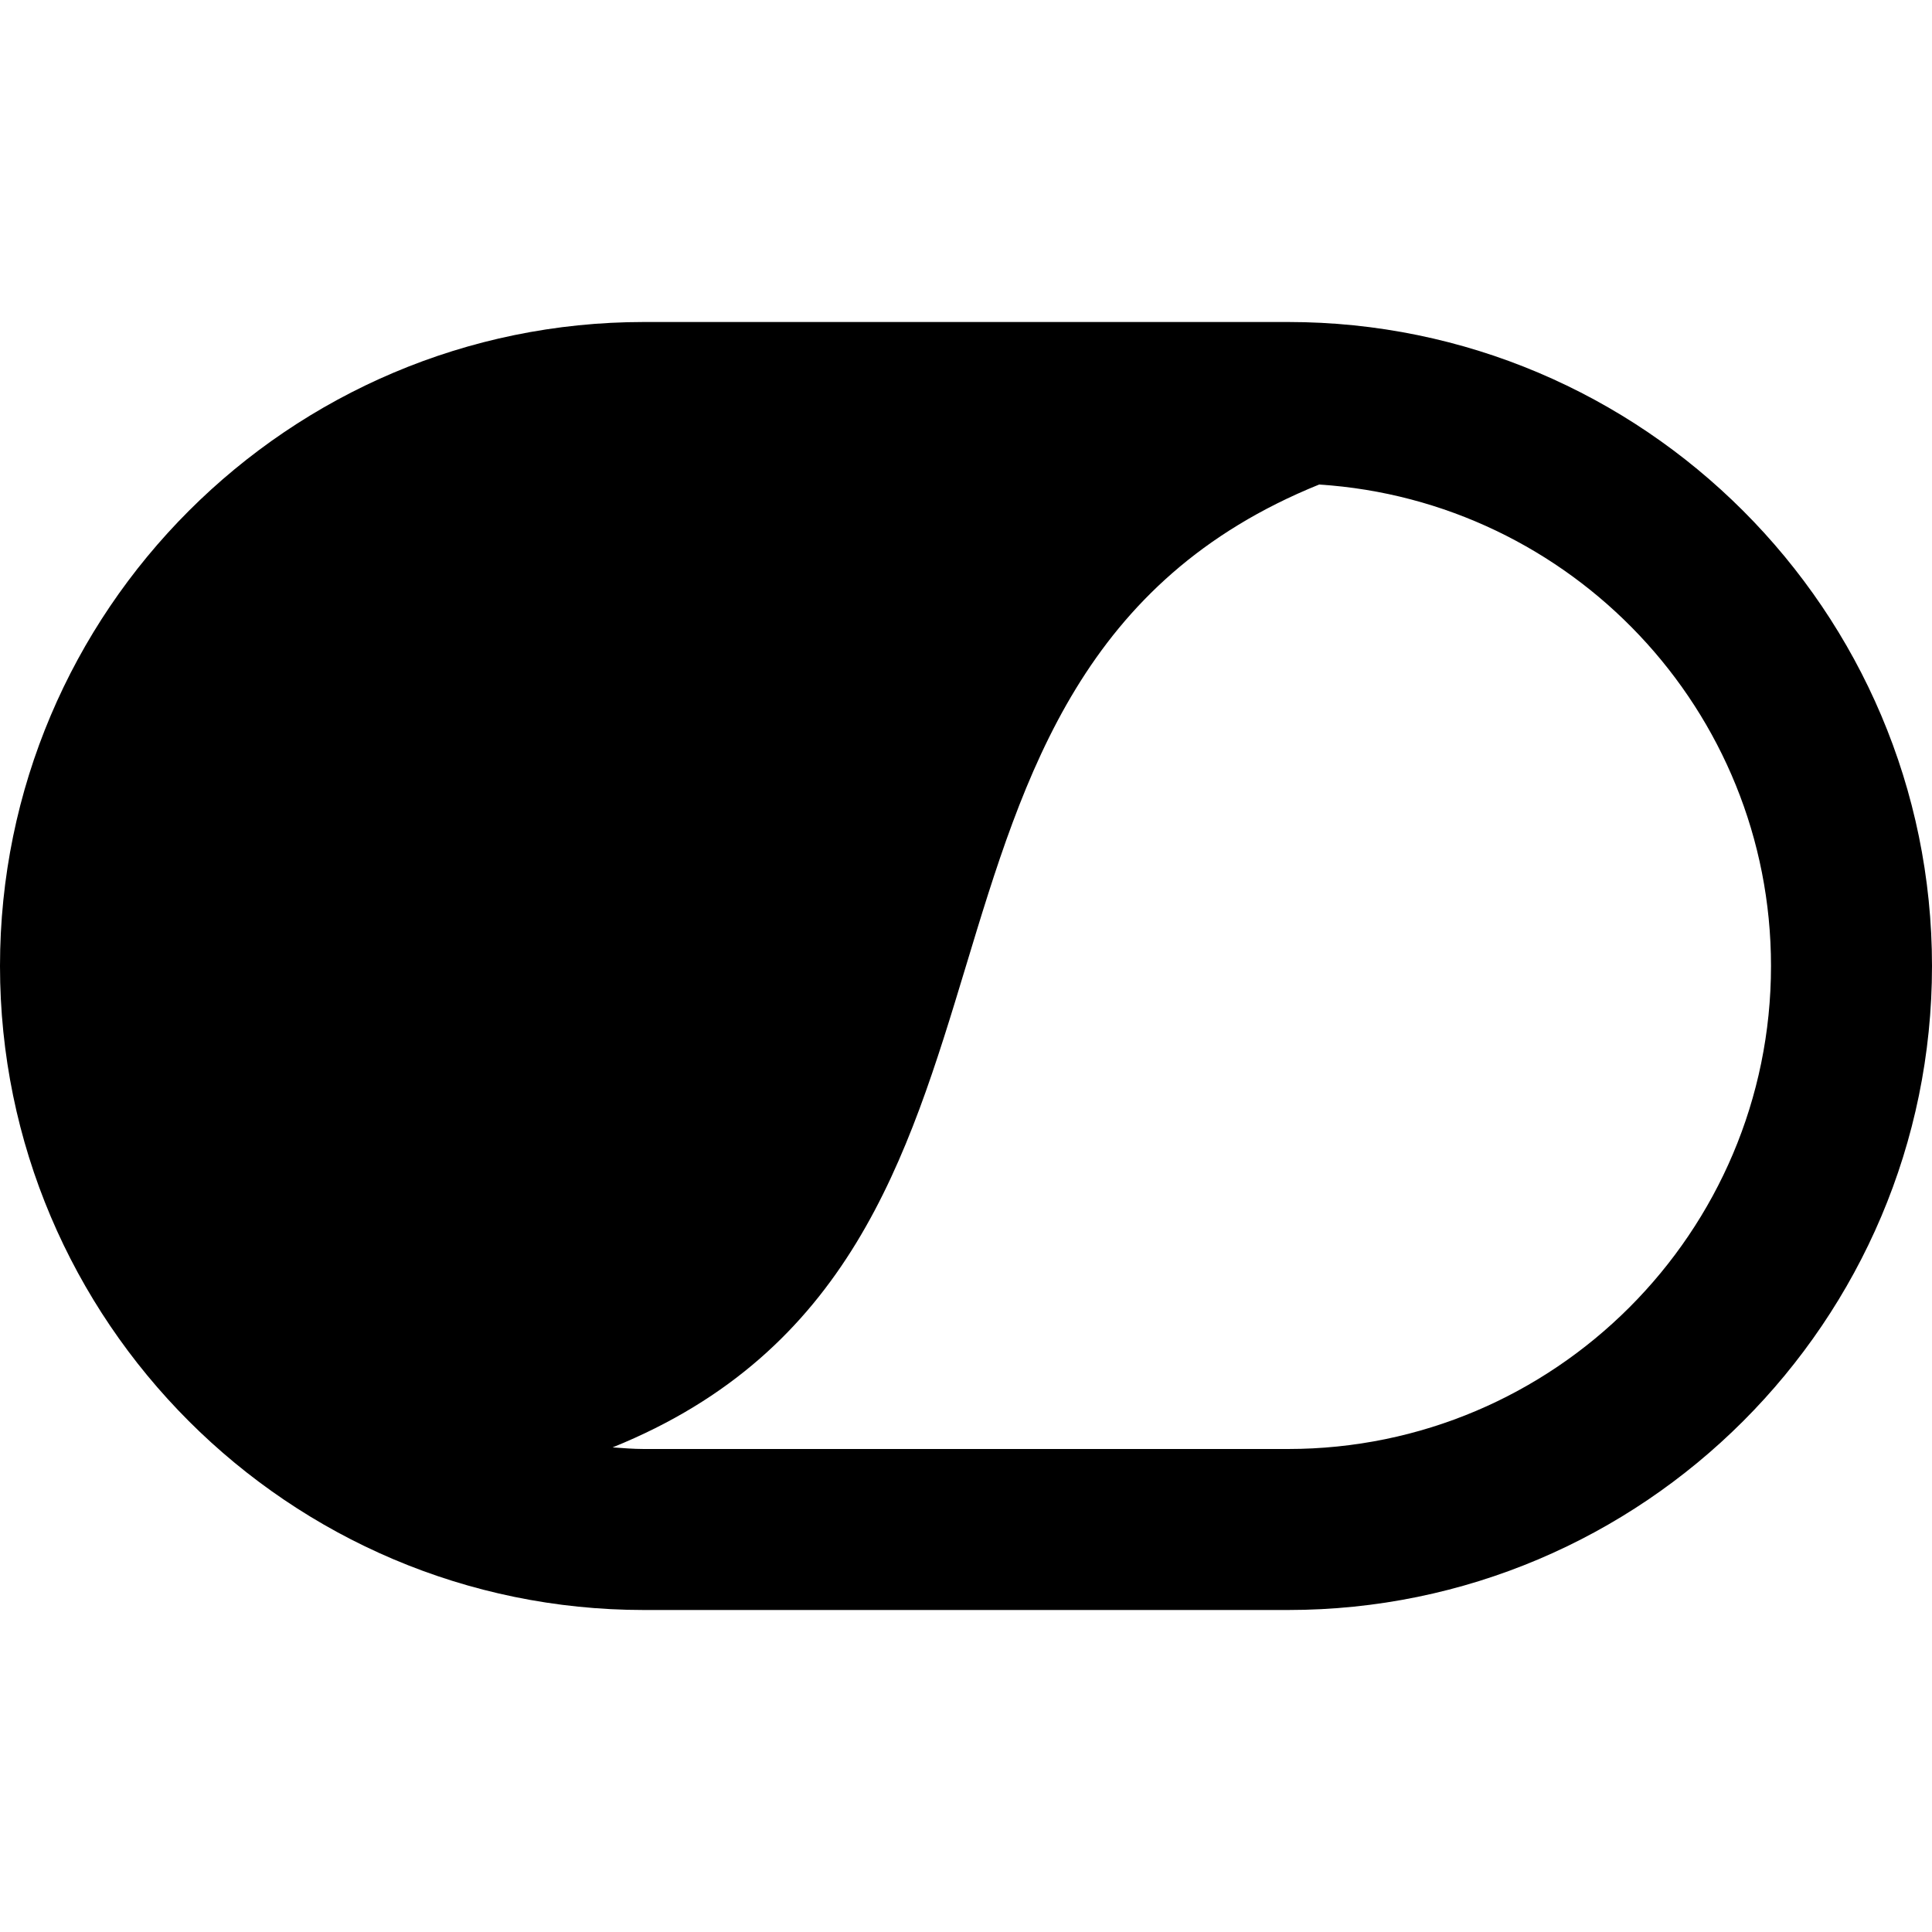 <svg id="nc_icon" version="1.1" xmlns="http://www.w3.org/2000/svg" xmlns:xlink="http://www.w3.org/1999/xlink" x="0px" y="0px" viewBox="0 0 24 24" xml:space="preserve" ><g class="nc-icon-wrapper" fill="currentColor"><path fill="currentColor" d="M16,4H8c-4.411,0-8,3.589-8,8s3.589,8,8,8h8c4.411,0,8-3.589,8-8S20.411,4,16,4z M16,18H8 c-0.132,0-0.26-0.011-0.39-0.02c5.877-2.376,2.903-9.584,8.777-11.961C19.515,6.221,22,8.822,22,12C22,15.309,19.309,18,16,18z"></path></g></svg>